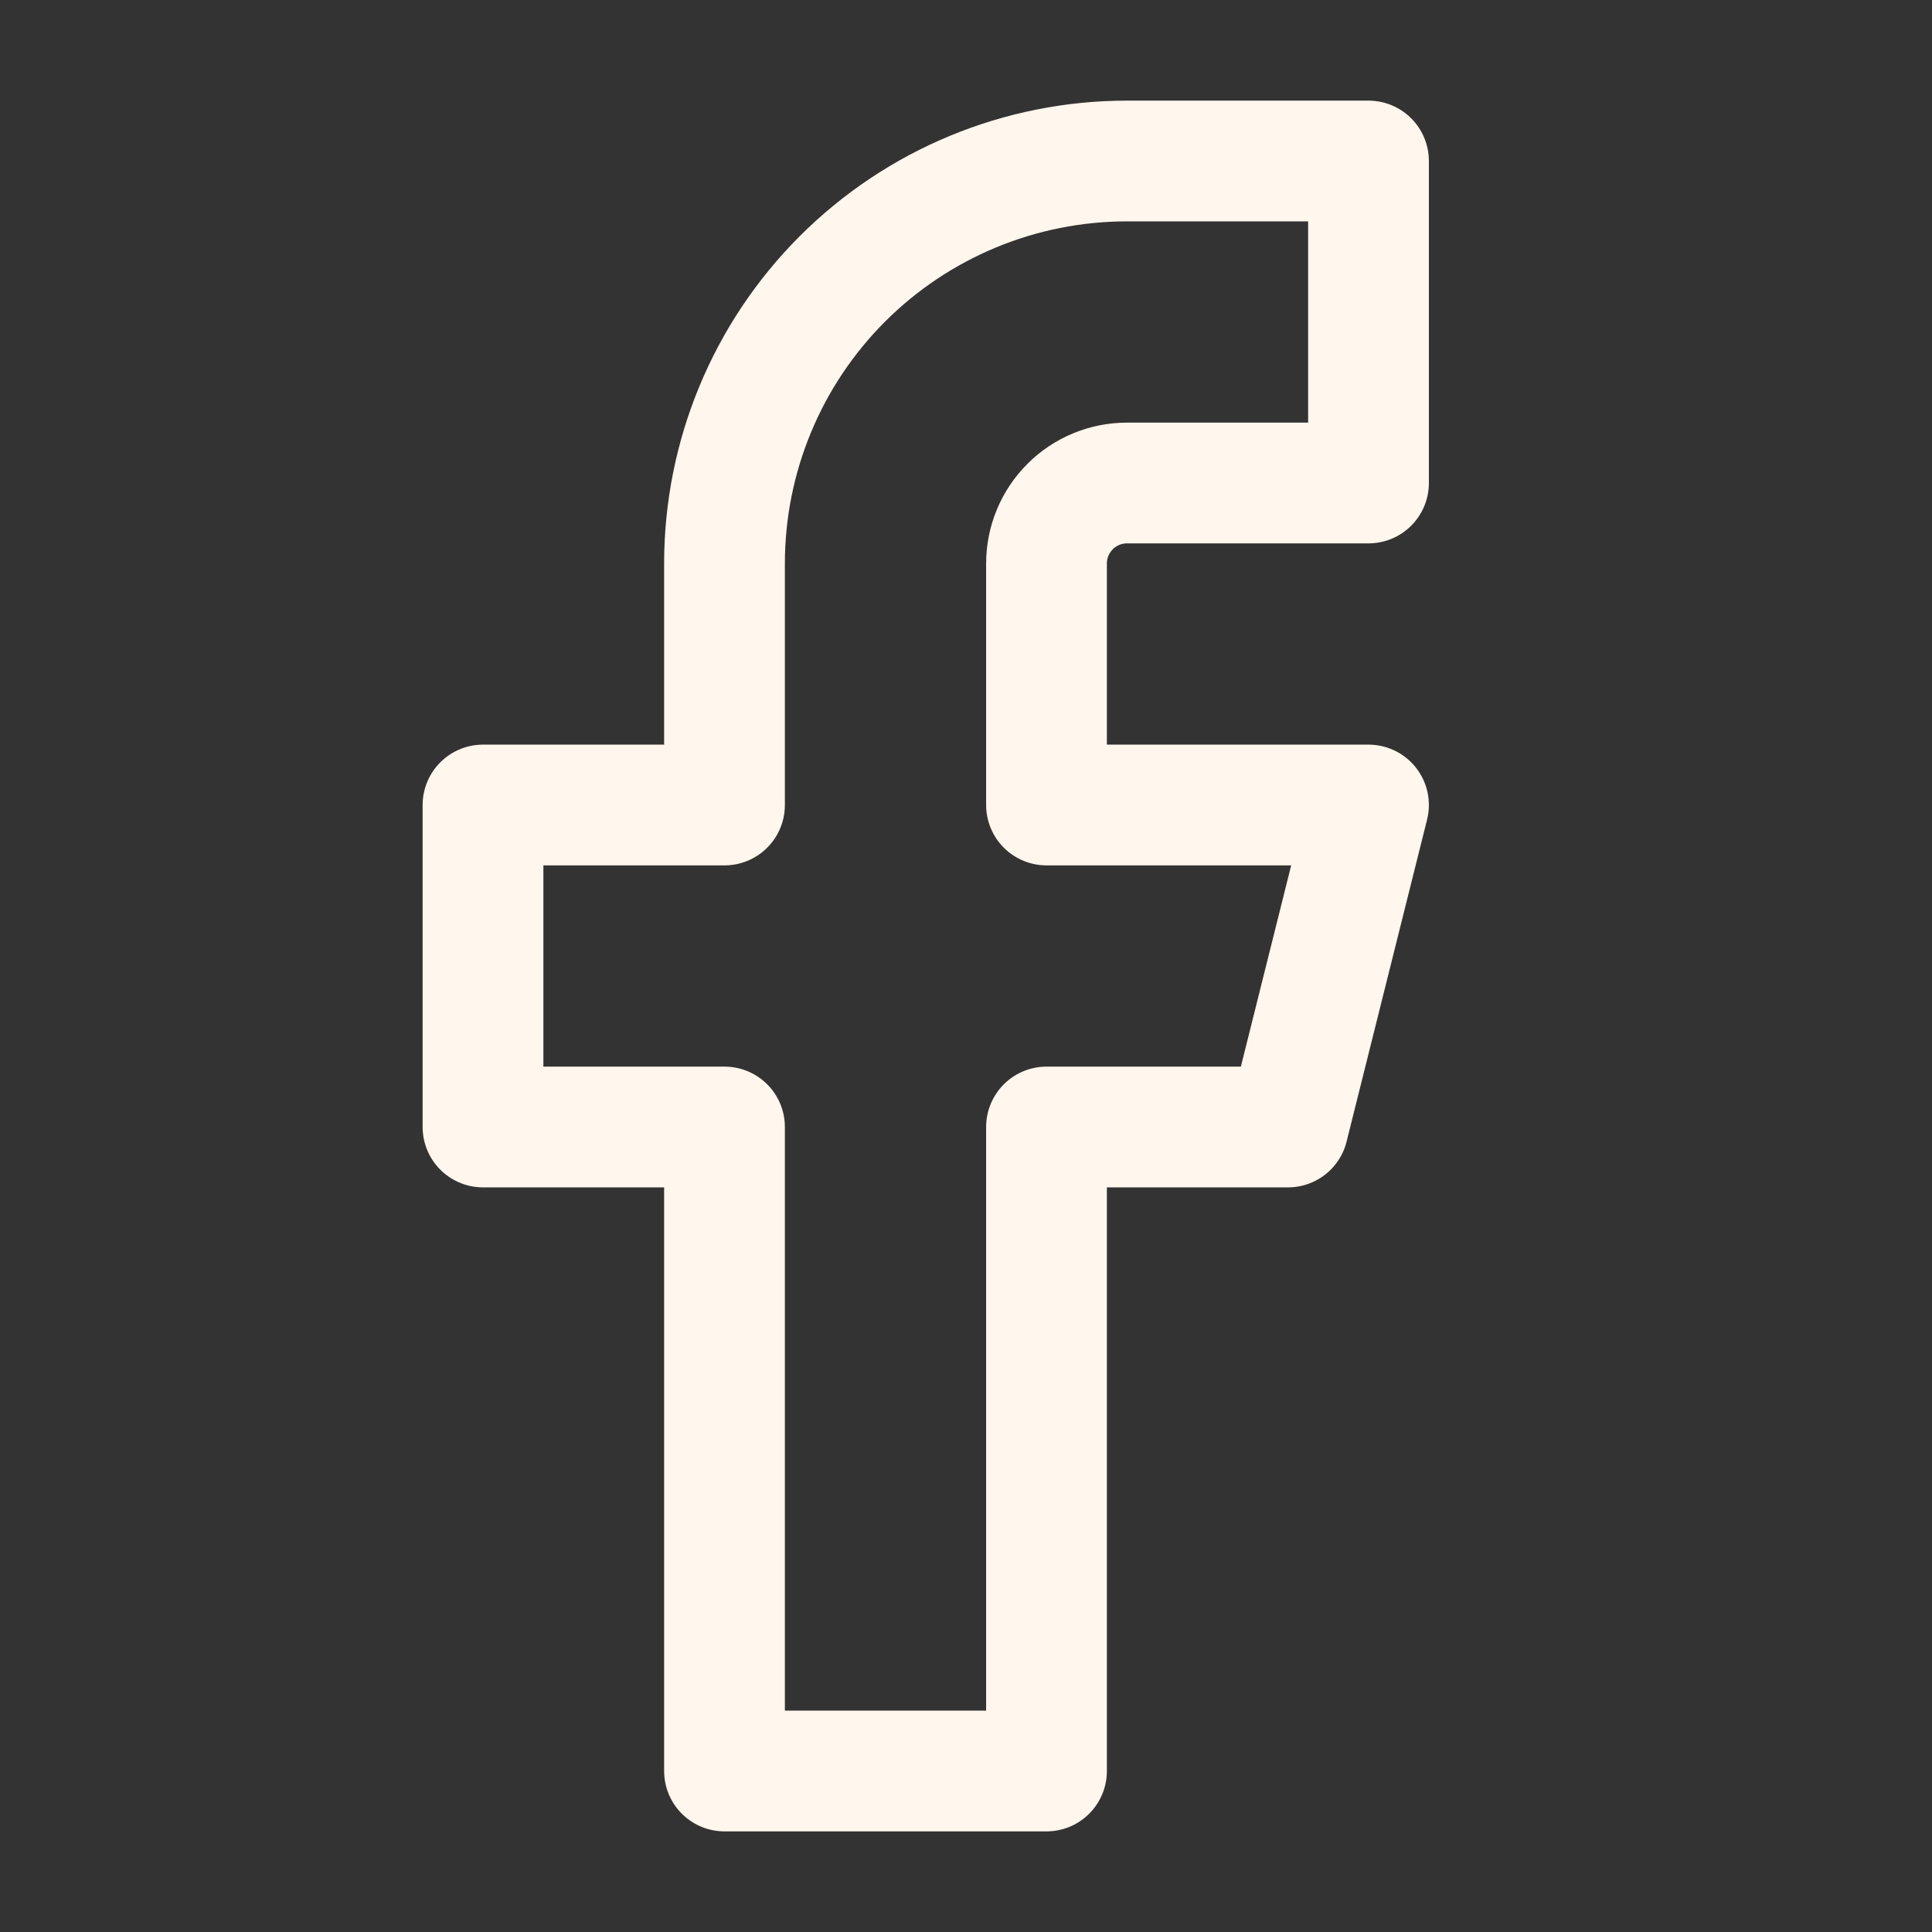 <svg width="24" height="24" viewBox="0 0 24 24" fill="none" xmlns="http://www.w3.org/2000/svg">
<rect x="0" y="0" width="24" height="24" fill="#333333" stroke="none"/>
<path d="M17 2H14C12.674 2 11.402 2.527 10.464 3.465C9.527 4.402 9 5.674 9 7V10H6V14H9V22H13V14H16L17 10H13V7C13 6.735 13.105 6.481 13.293 6.293C13.48 6.105 13.735 6 14 6H17V2Z" stroke="#FFF6ED" stroke-width="1.5" stroke-linecap="round" stroke-linejoin="round"/>
</svg>
